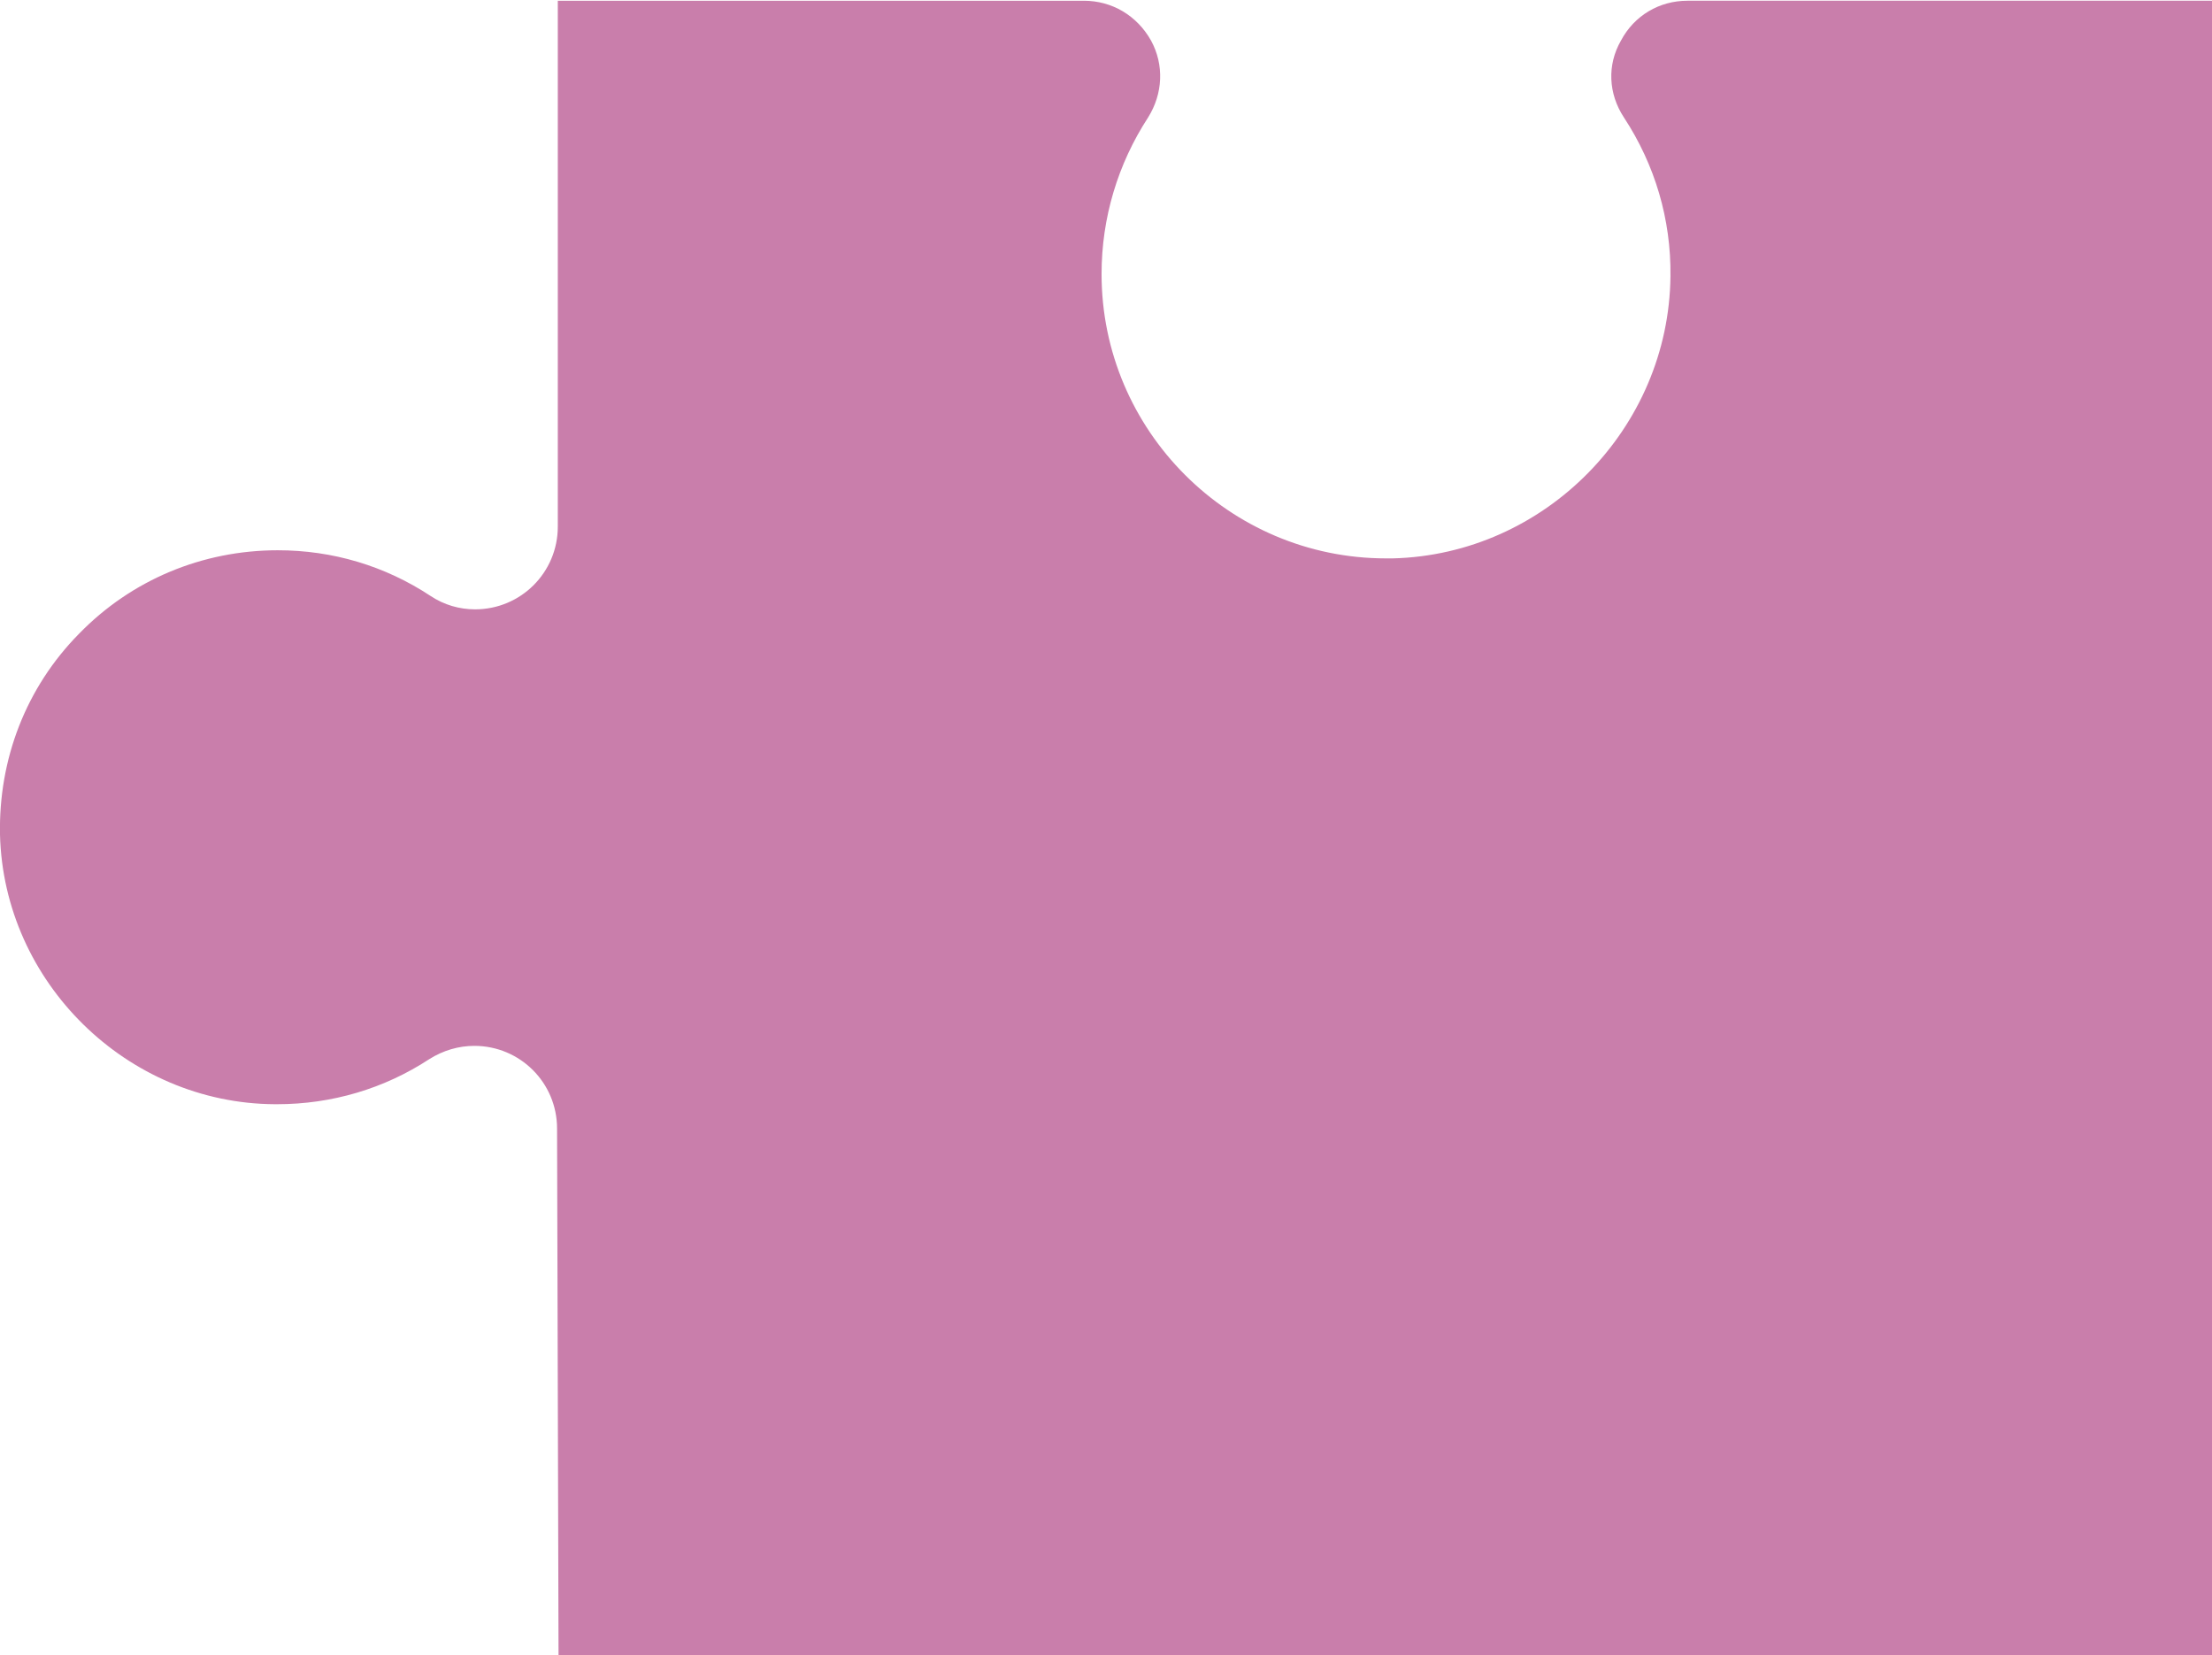 <?xml version="1.0" encoding="utf-8"?>
<!-- Generator: Adobe Illustrator 28.3.0, SVG Export Plug-In . SVG Version: 6.00 Build 0)  -->
<svg version="1.1" id="Layer_1" xmlns="http://www.w3.org/2000/svg" xmlns:xlink="http://www.w3.org/1999/xlink" x="0px" y="0px"
	 viewBox="0 0 299.4 224.1" style="enable-background:new 0 0 299.4 224.1;" xml:space="preserve">
<style type="text/css">
	.st0{fill:#C97EAB;}
</style>
<path class="st0" d="M75.4,152.8c0-6.2-5-11.2-11.2-11.2c-2.1,0-4.2,0.6-6.1,1.8c-6.1,4-13.2,6.1-20.6,6.1h-0.3
	C17.2,149.4,0.5,133,0,113c-0.2-10.2,3.5-19.9,10.7-27.2c7.1-7.3,16.7-11.3,26.9-11.3c7.4,0,14.5,2.1,20.7,6.2
	c1.8,1.2,3.9,1.8,6,1.8c6.2,0,11.2-5,11.2-11.2l0-71.2l71.2,0c3.8,0,7.2,2,9.1,5.4c1.8,3.3,1.6,7.2-0.4,10.4
	c-4.1,6.3-6.3,13.6-6.3,21.2c0,21.2,17.3,38.5,38.5,38.5l0,0c0.3,0,0.6,0,0.9,0c20.6-0.5,37.4-17.6,37.6-38.2
	c0.1-7.7-2.1-15.1-6.3-21.5c-2.1-3.2-2.3-7.1-0.4-10.4c1.8-3.4,5.2-5.4,9-5.4l71.2,0l0,224l-224,0L75.4,152.8z"/>
</svg>
